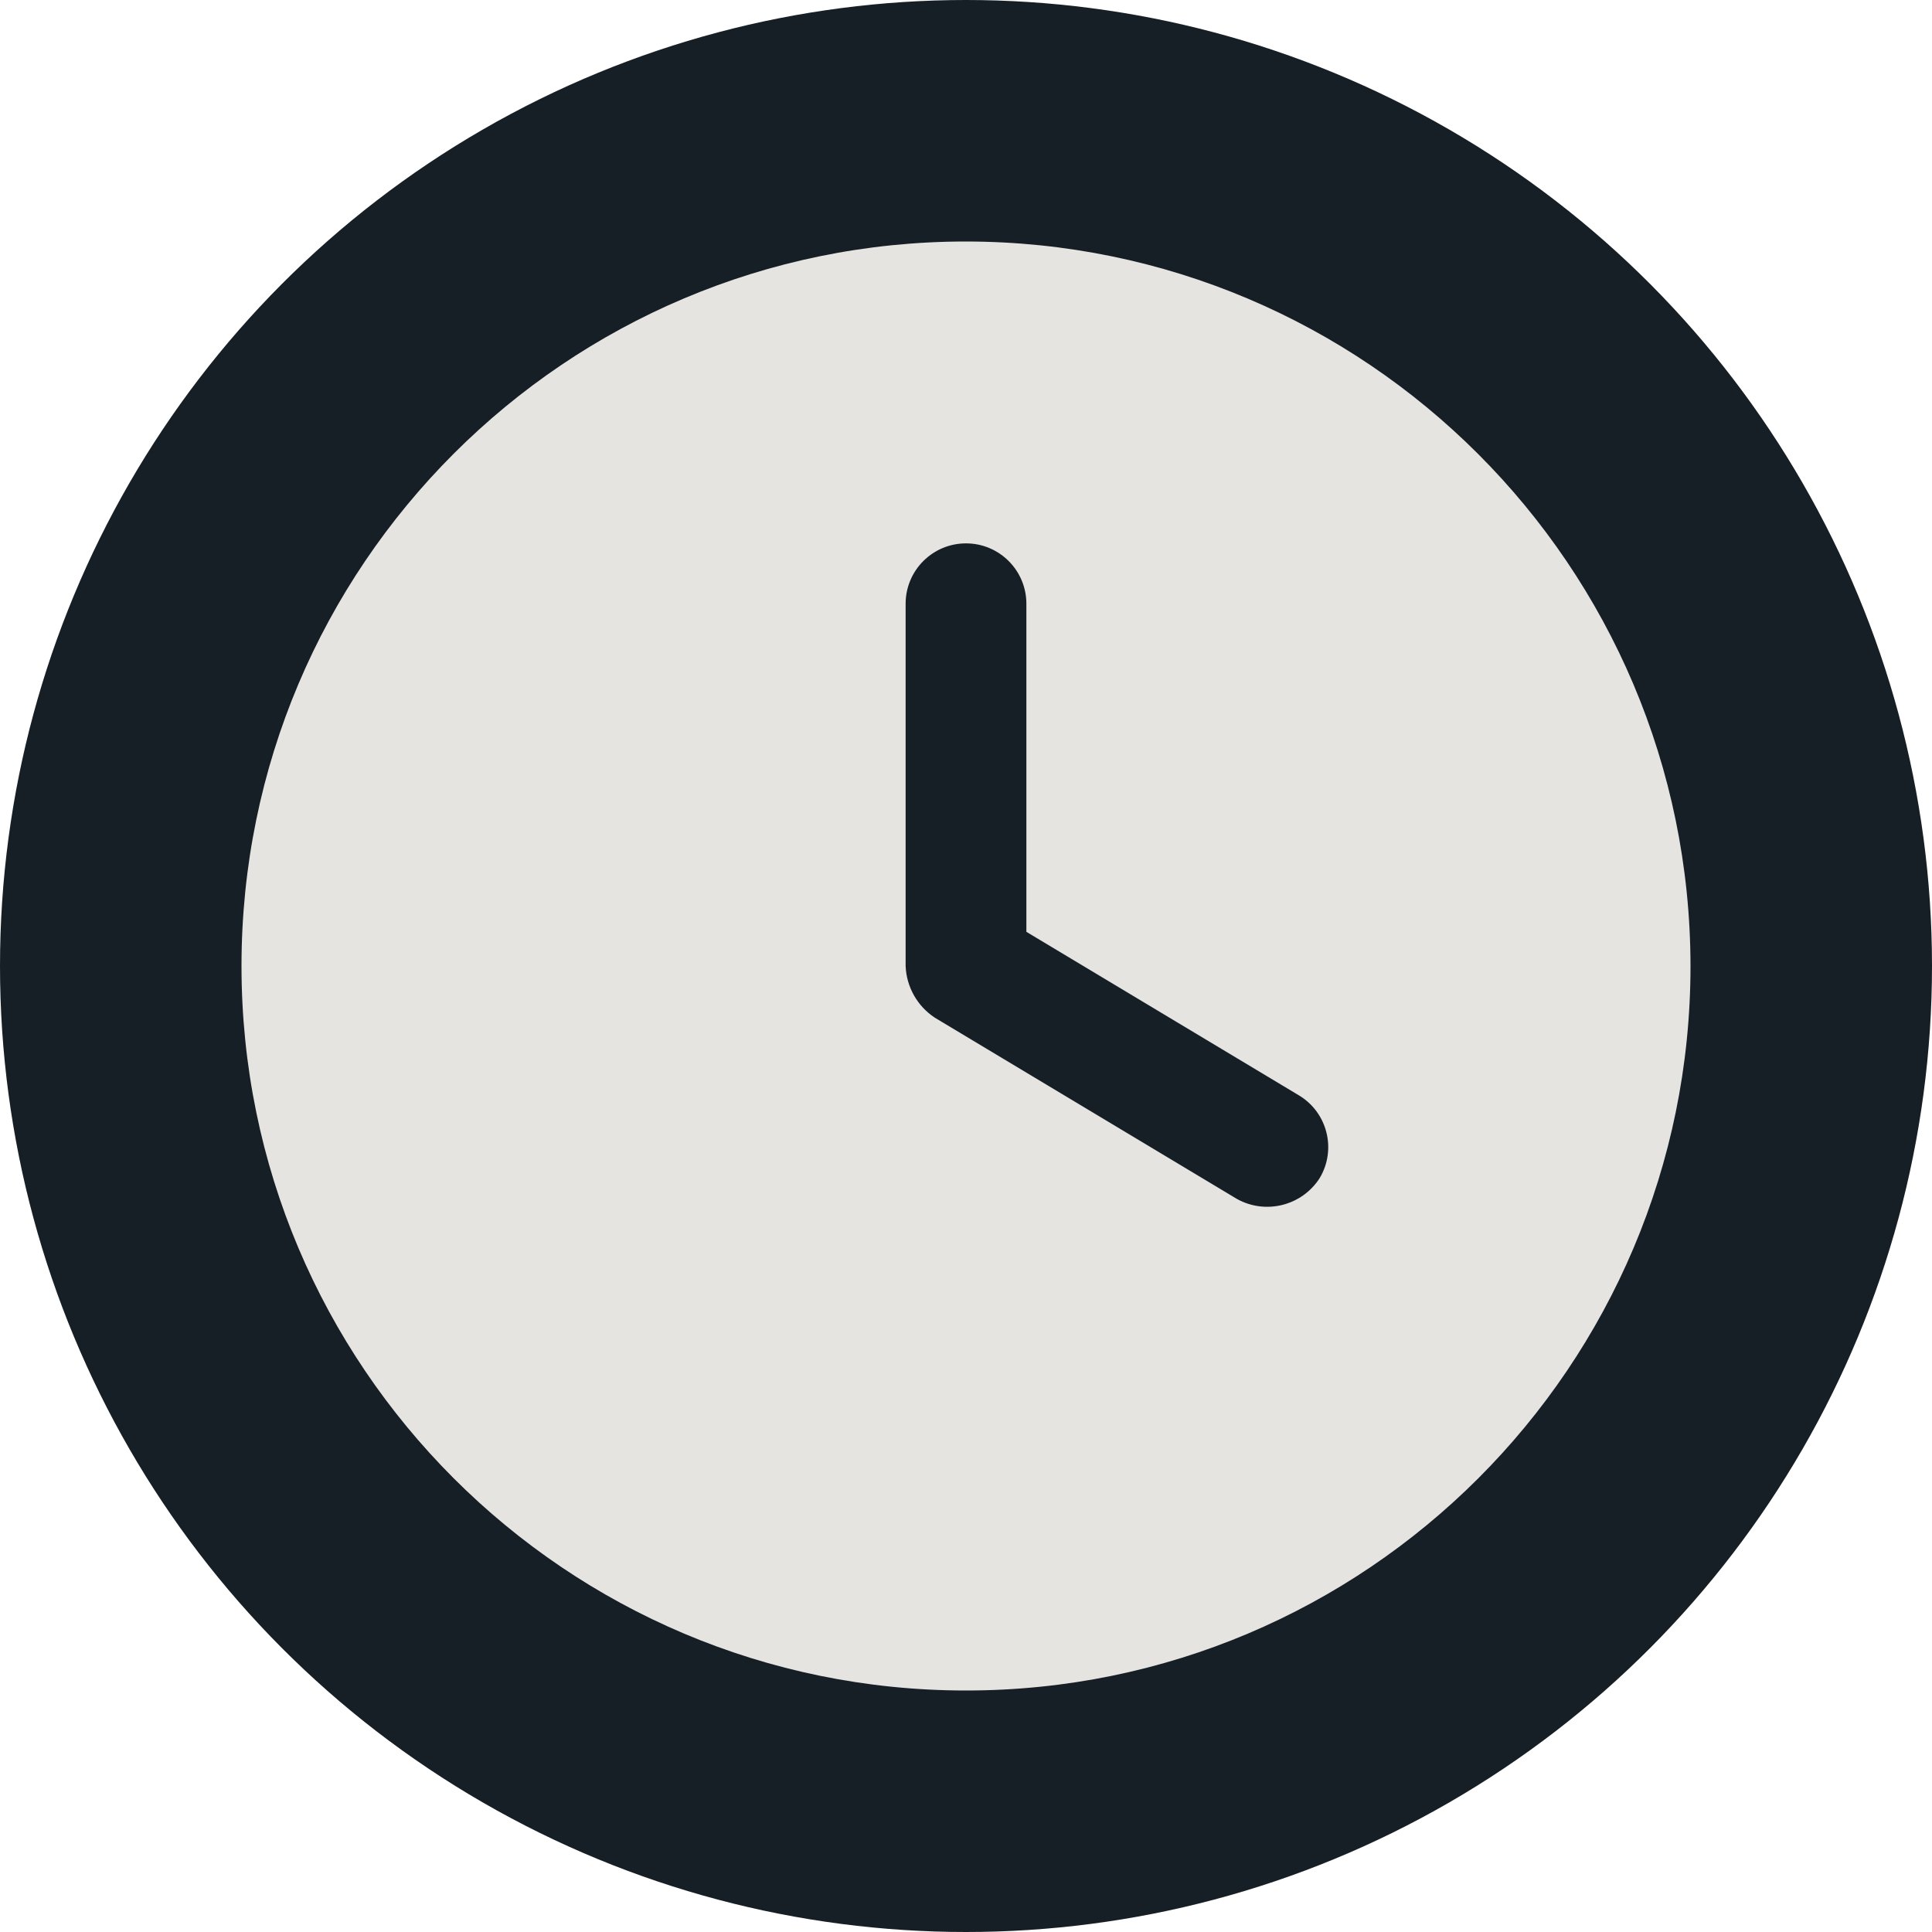 <?xml version="1.0" encoding="UTF-8"?>
<svg width="176px" height="176px" viewBox="0 0 176 176" version="1.1" xmlns="http://www.w3.org/2000/svg" xmlns:xlink="http://www.w3.org/1999/xlink">
  <title>Delay/Black with Warm White Border</title>
  <g id="Delay/Black-with-Warm-White-Border" stroke="none" stroke-width="1" fill="none" fill-rule="evenodd">
    <g id="Icons/Border/Closed-Copy">
      <circle id="dark-area" fill="#171F26" cx="88" cy="88" r="88"></circle>
      <g id="light-area" transform="translate(22, 22)" fill="#E6E4E1">
        <path d="M66,0 C29.549,0 0,29.549 0,66 C0,102.451 29.549,132 66,132 C102.451,132 132,102.451 132,66 C131.961,29.566 102.434,0.039 66,0 Z M98.213,85.332 C96.589,87.852 93.285,88.676 90.668,87.213 L63.167,70.713 C61.569,69.665 60.576,67.91 60.5,66 L60.5,33 C60.5,29.962 62.962,27.5 66,27.5 C69.038,27.5 71.5,29.962 71.5,33 L71.5,62.887 L96.332,77.787 C98.935,79.351 99.777,82.729 98.213,85.332 Z" id="Delay"></path>
      </g>
    </g>
  </g>
</svg>
